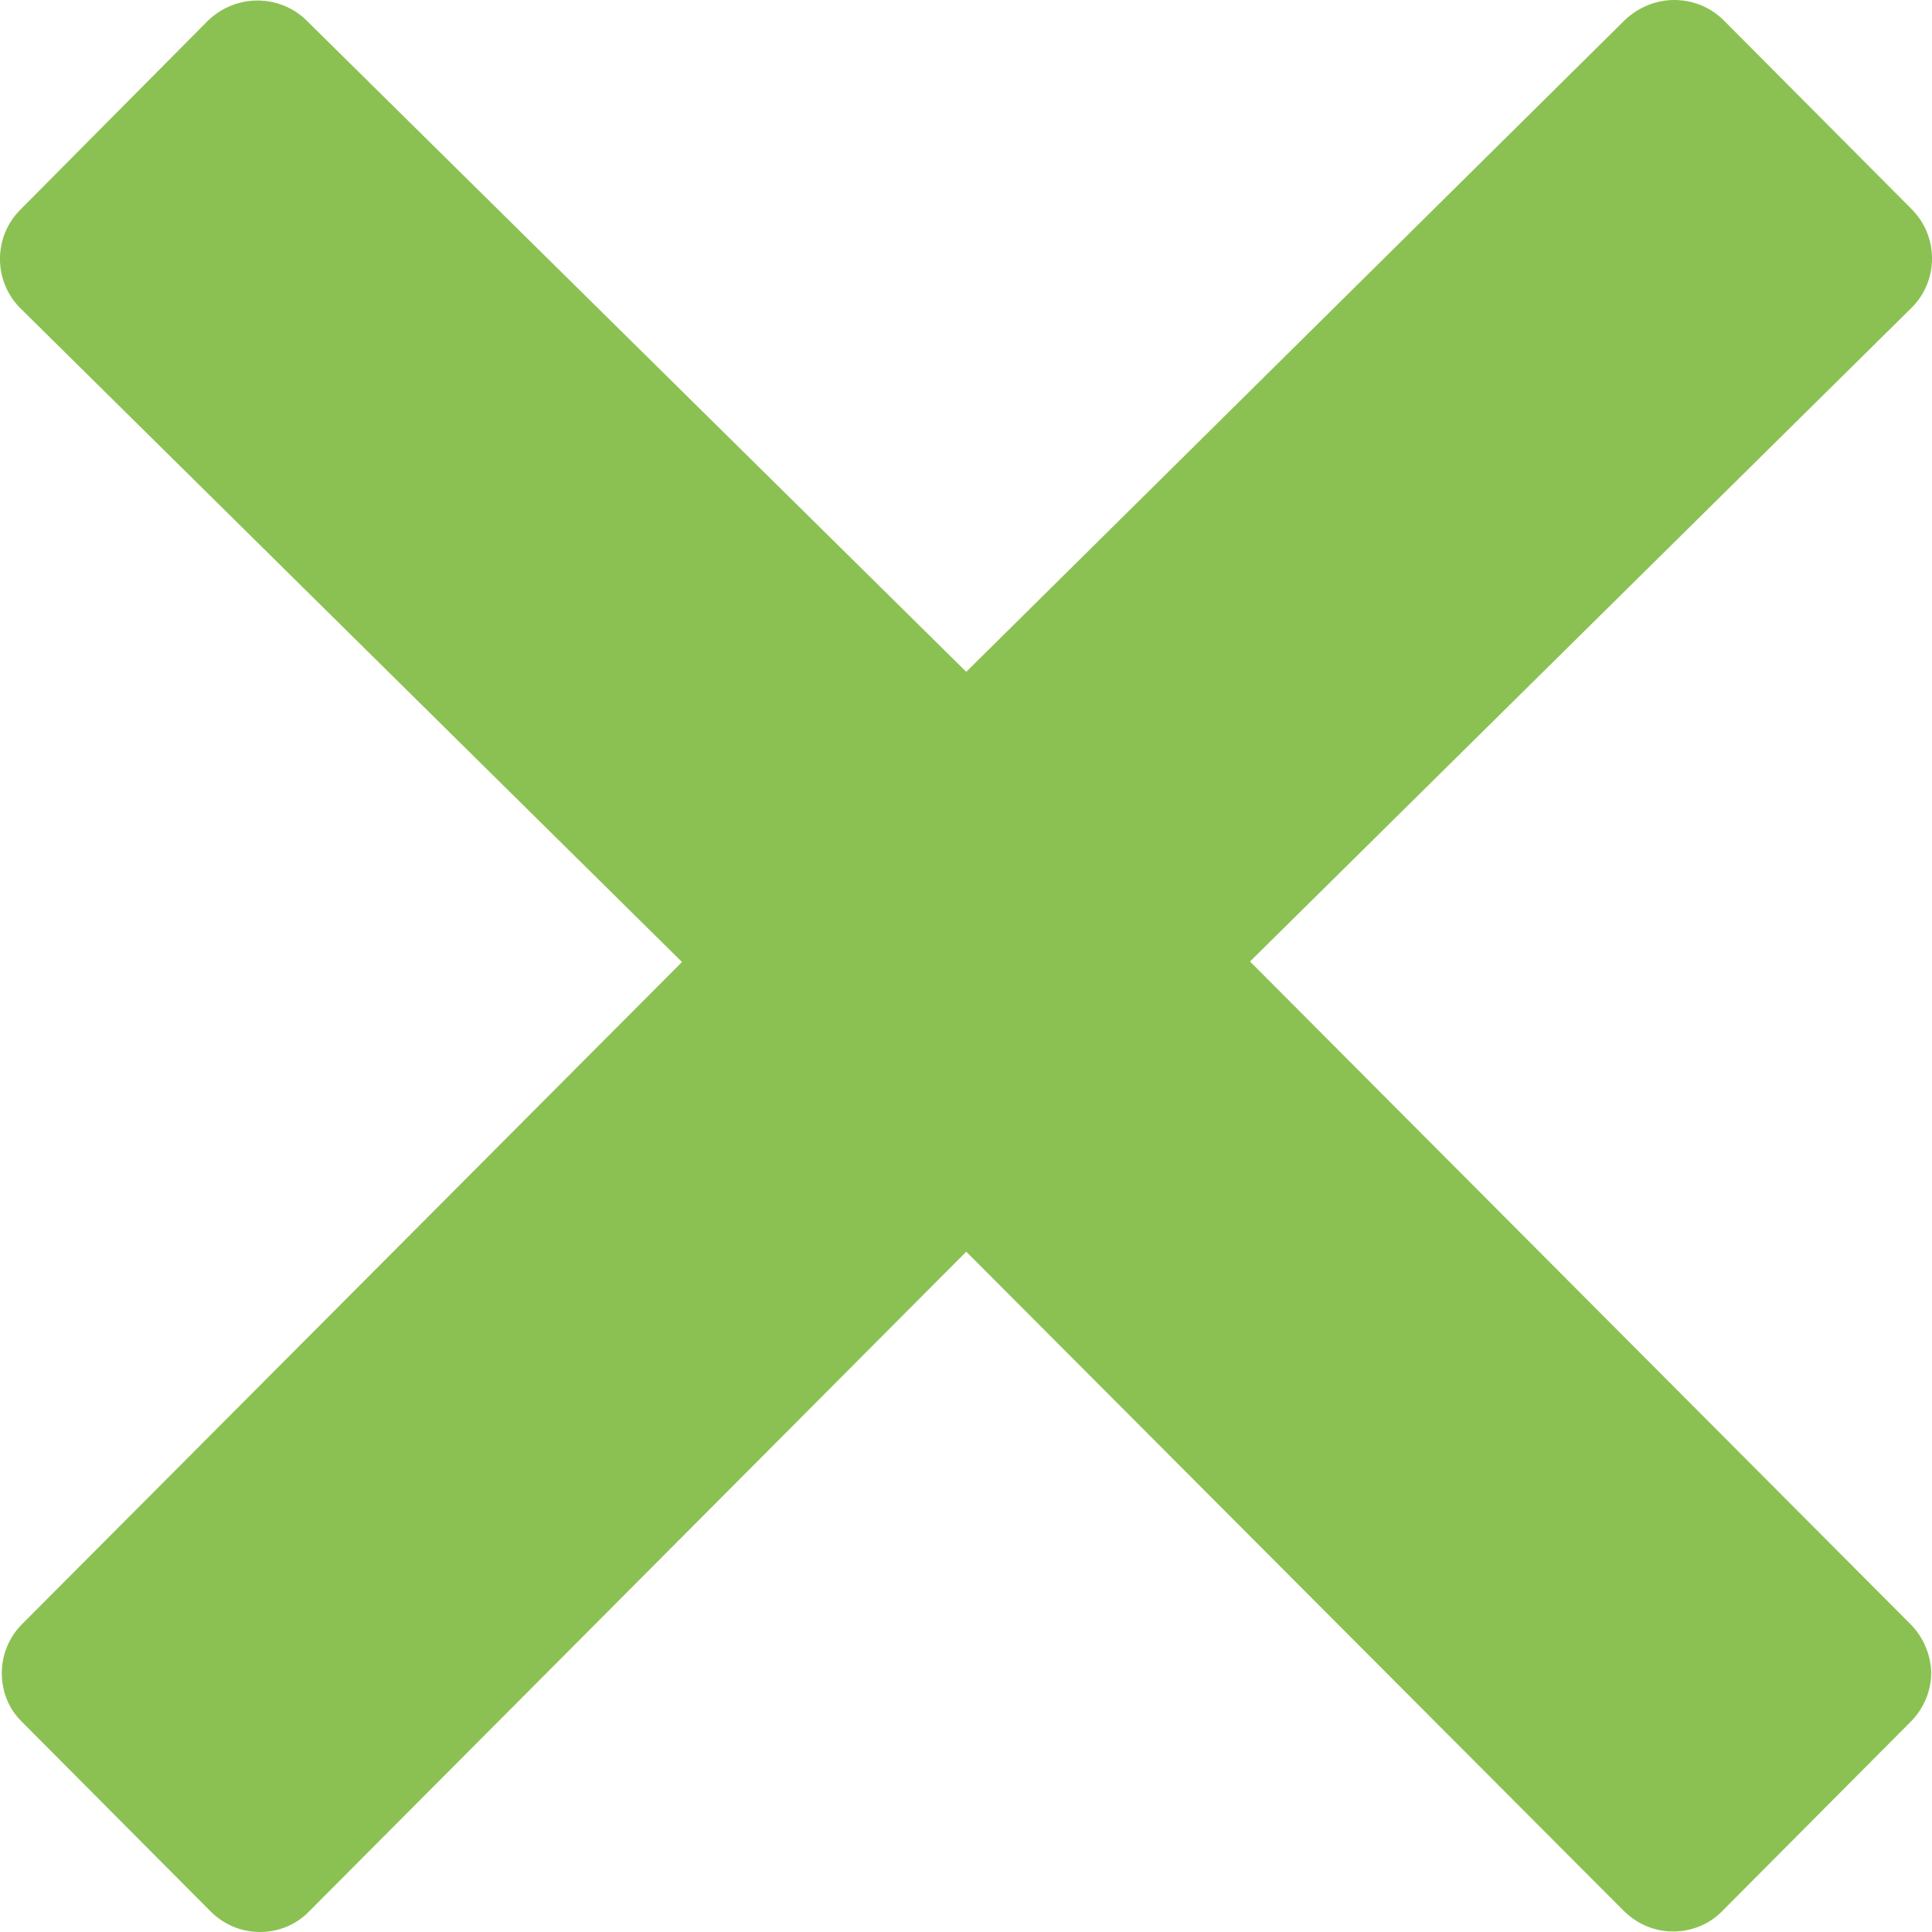 <svg width="15" height="15" viewBox="0 0 15 15" fill="none" xmlns="http://www.w3.org/2000/svg">
<path d="M14.83 12.607L9.705 7.465L14.842 2.389C15.053 2.179 15.053 1.835 14.842 1.624L13.381 0.156C13.279 0.055 13.143 0 12.998 0C12.854 0 12.717 0.059 12.615 0.156L7.502 5.216L2.381 0.16C2.279 0.059 2.143 0.004 1.998 0.004C1.854 0.004 1.717 0.062 1.615 0.16L0.158 1.628C-0.053 1.839 -0.053 2.182 0.158 2.393L5.295 7.469L0.174 12.607C0.072 12.708 0.014 12.845 0.014 12.989C0.014 13.134 0.068 13.27 0.174 13.372L1.635 14.84C1.74 14.945 1.877 15 2.018 15C2.154 15 2.295 14.949 2.4 14.84L7.502 9.718L12.607 14.836C12.713 14.941 12.85 14.996 12.99 14.996C13.127 14.996 13.268 14.945 13.373 14.836L14.834 13.368C14.935 13.267 14.994 13.13 14.994 12.985C14.99 12.845 14.932 12.708 14.83 12.607Z" fill="#8BC152"/>
</svg>
